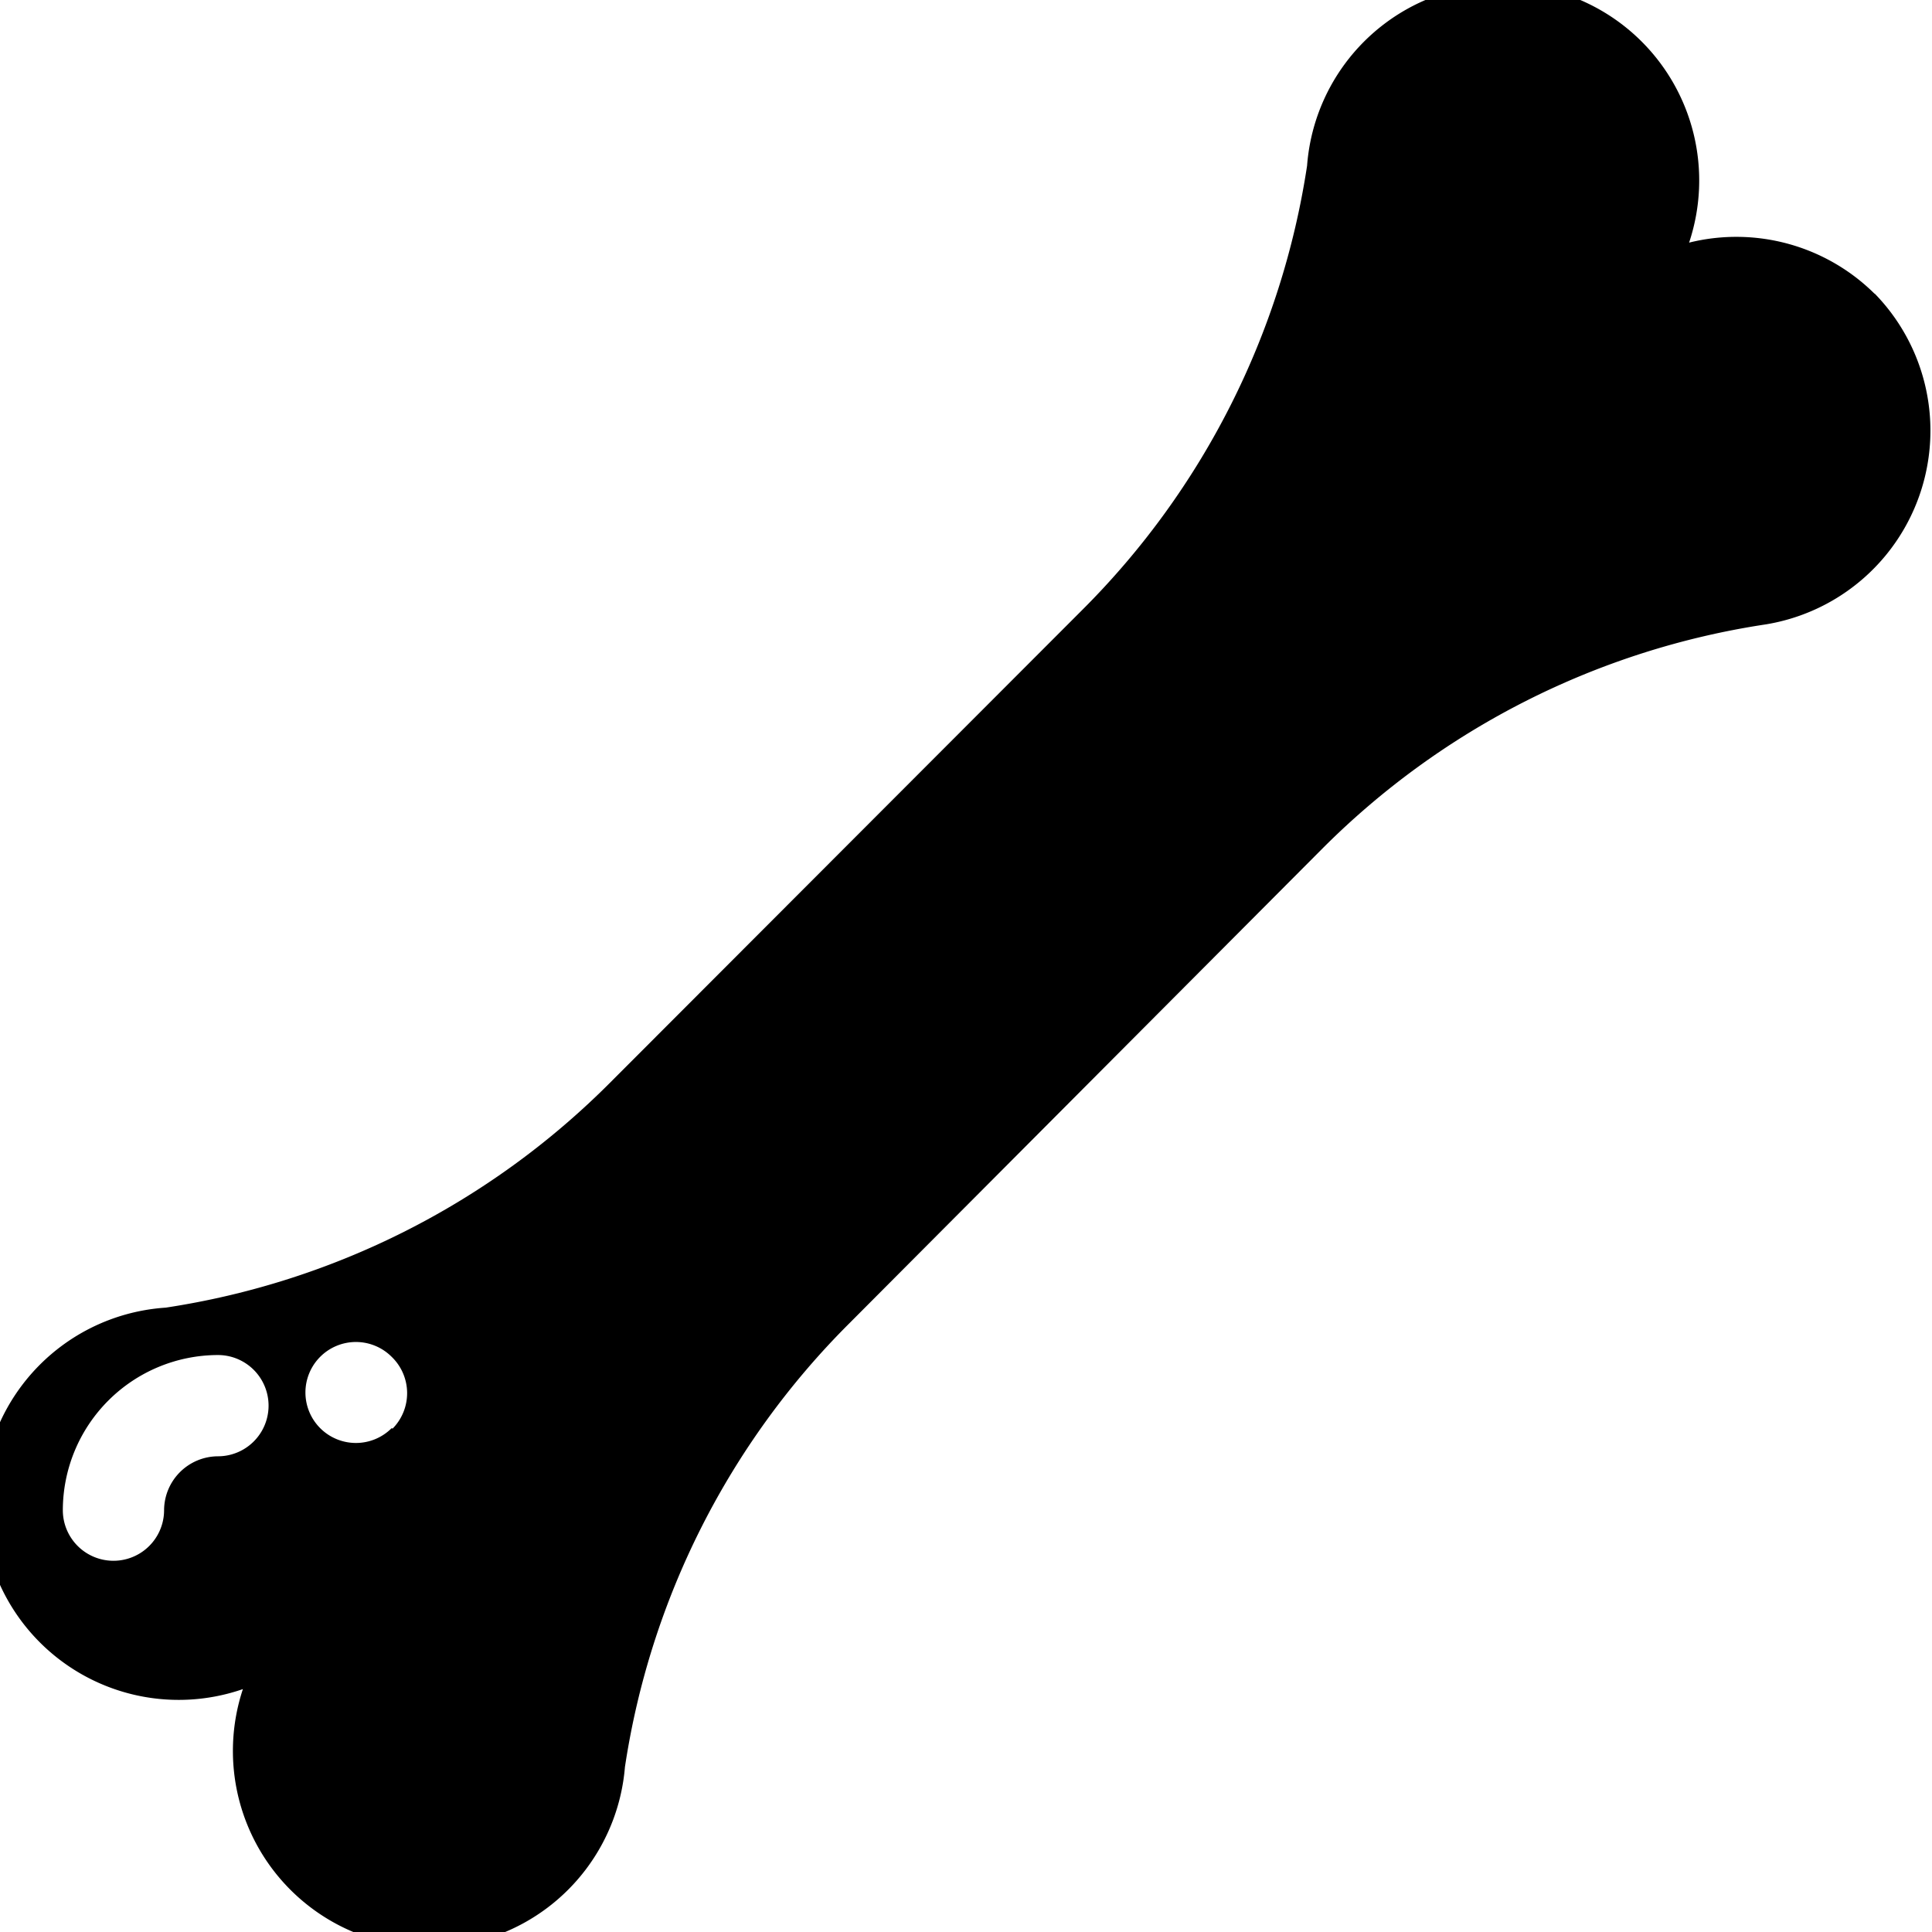 <svg xmlns="http://www.w3.org/2000/svg" viewBox="0 0 68.88 68.88"><title>Asset 4</title><g id="Layer_2" data-name="Layer 2"><g id="Layer_1-2" data-name="Layer 1"><path d="M66.84,10.48a7,7,0,0,0-6.62-1.83A7,7,0,1,0,46.6,5.91a28.37,28.37,0,0,1-8,15.82L21.73,38.62a28.37,28.37,0,0,1-15.82,8A7,7,0,1,0,8.66,60.22,7,7,0,1,0,22.28,63a28.29,28.29,0,0,1,8-15.82L47.14,30.26a28.29,28.29,0,0,1,15.82-8,7,7,0,0,0,3.87-11.8ZM7.77,51.92a1.93,1.93,0,0,0-1.92,1.92,1.8,1.8,0,0,1-3.61,0,5.54,5.54,0,0,1,5.53-5.53,1.8,1.8,0,1,1,0,3.61Zm6.19-1a1.8,1.8,0,1,1,0-2.55A1.8,1.8,0,0,1,14,50.93Z"/></g></g></svg>